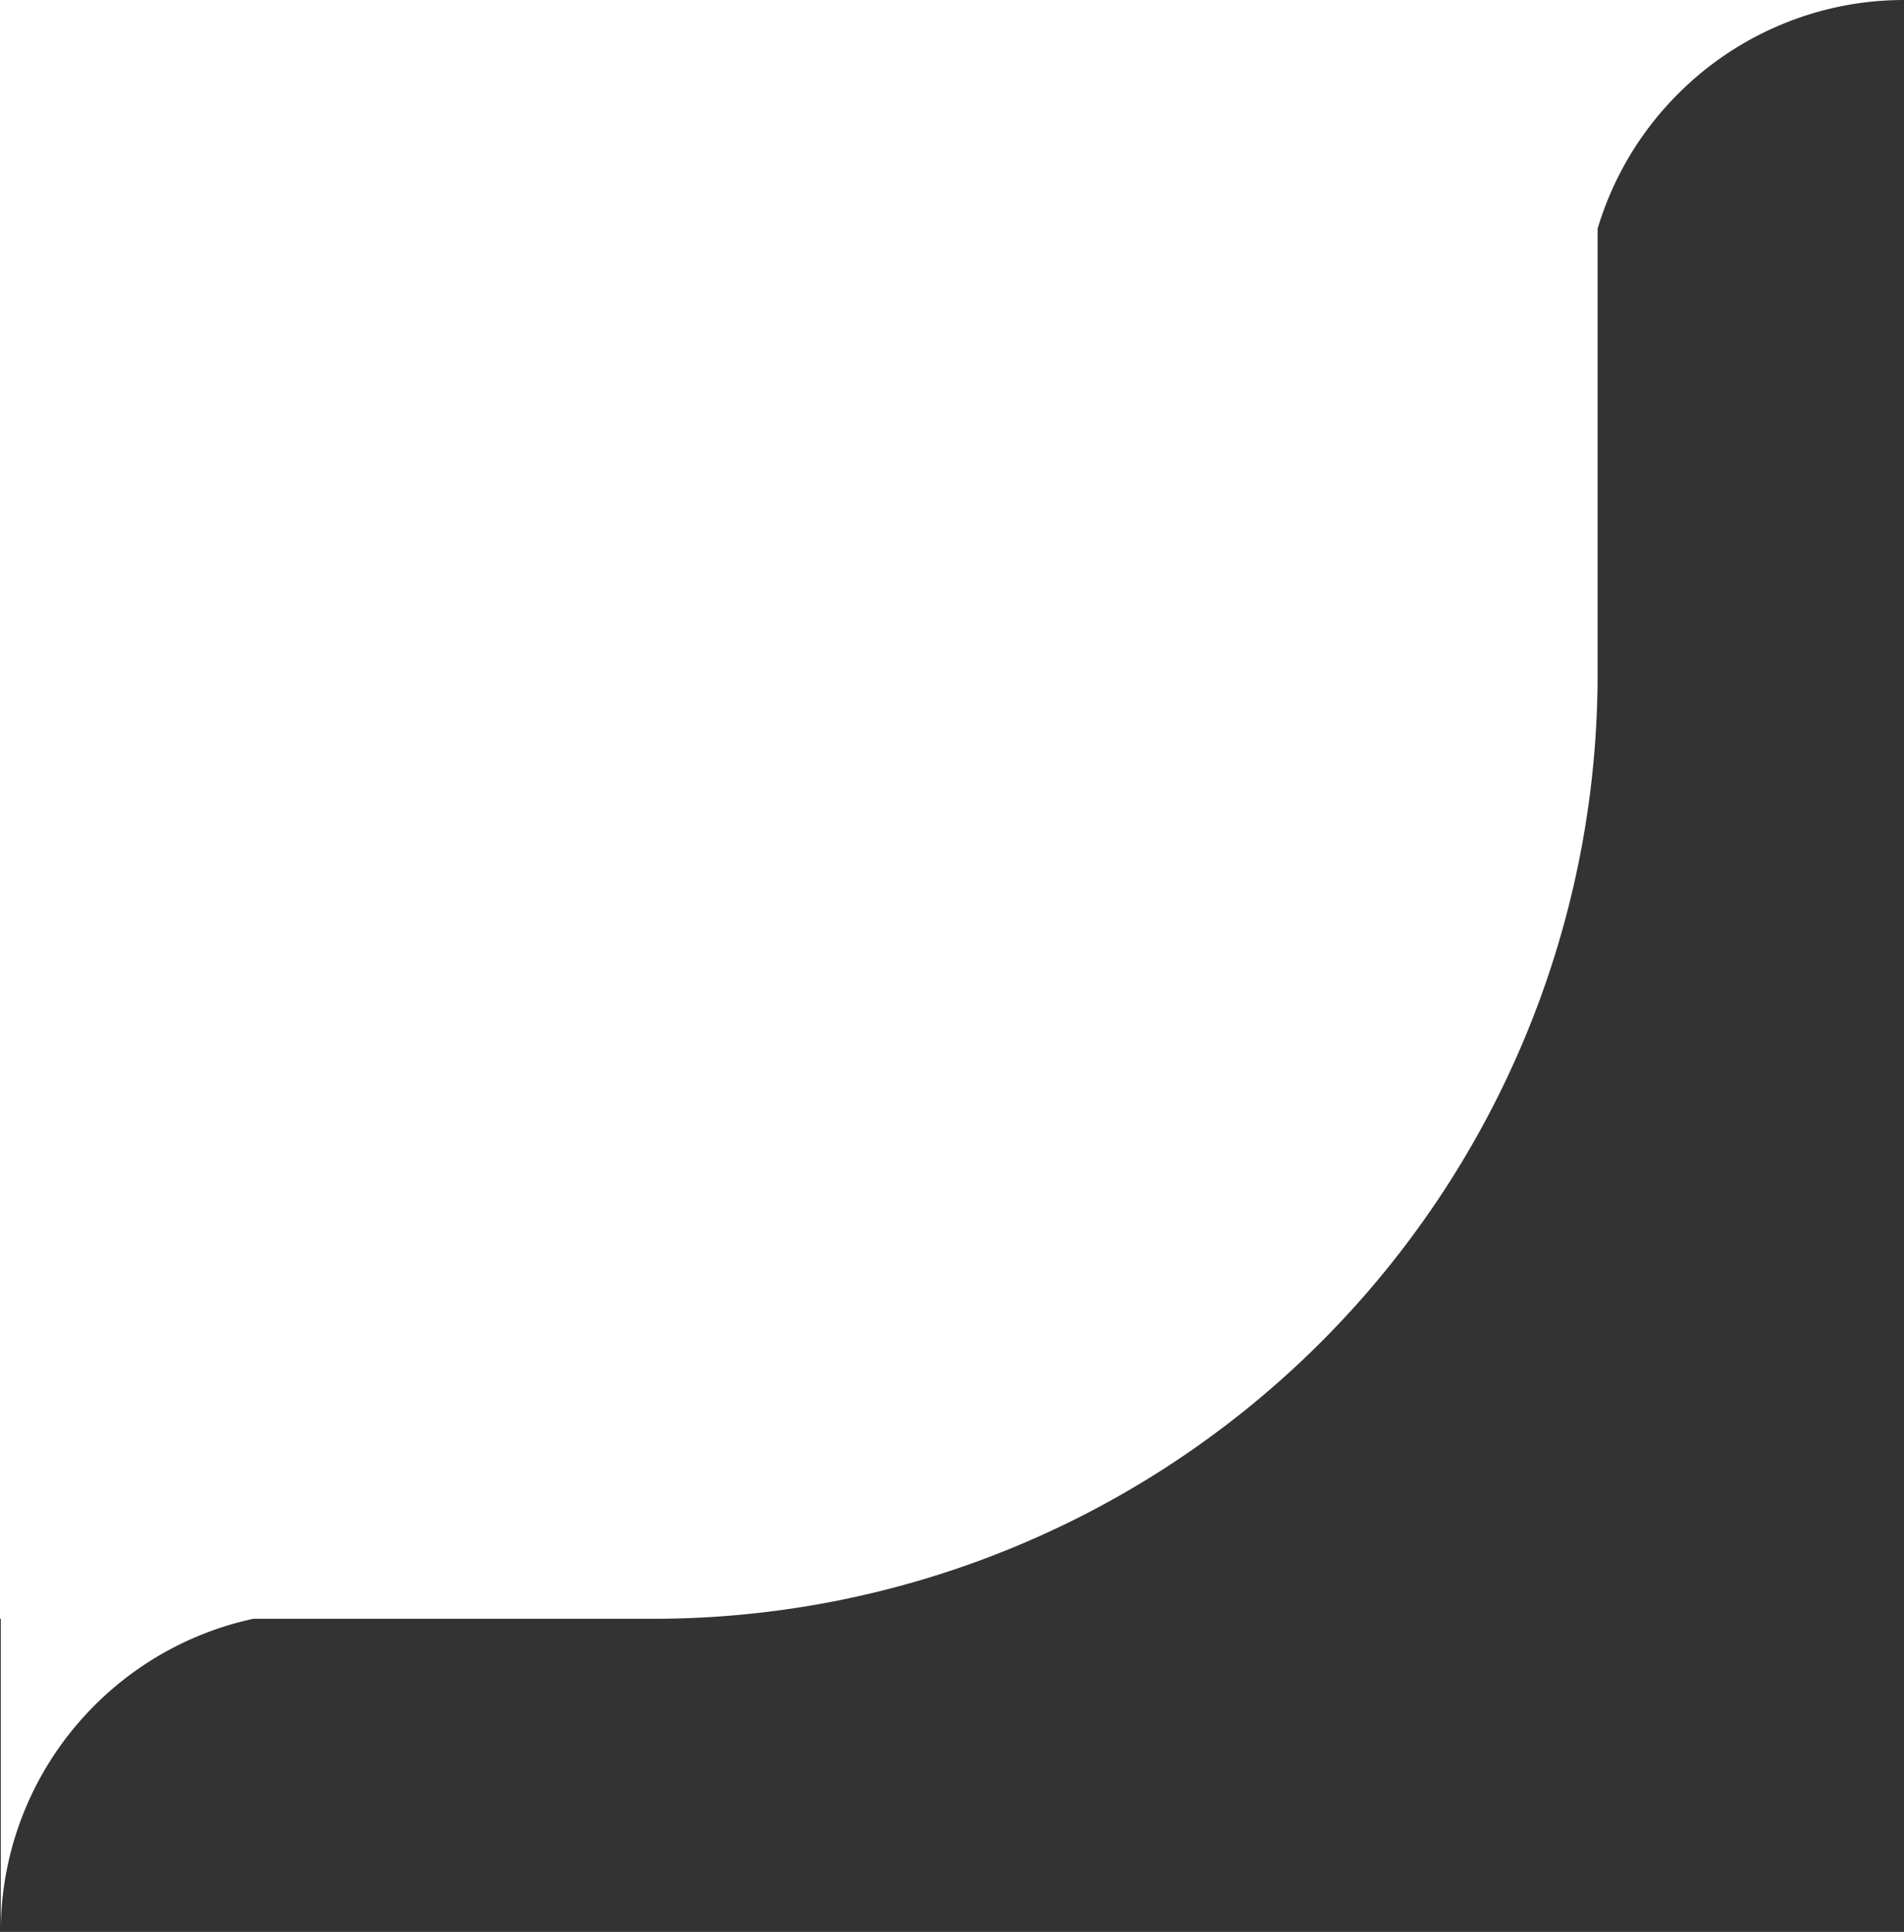 <svg xmlns="http://www.w3.org/2000/svg" width="118.947" height="120.653" viewBox="0 0 118.947 120.653">
  <rect x="0" y="0" width="118.947" height="120.653" fill="#333333" stroke="none"/>
  <g id="Group_323" data-name="Group 323" transform="translate(0.001 0)">
    <path id="Union_10" data-name="Union 10" d="M19.72,120.626H-.249a19.87,19.87,0,0,0,7.754-1.572,19.918,19.918,0,0,0,6.357-4.286,19.934,19.934,0,0,0,4.287-6.358,19.92,19.92,0,0,0,.743-2.065V78.527a59,59,0,0,1,59-59h24.984a19.817,19.817,0,0,0,3.557-1.126,19.931,19.931,0,0,0,6.358-4.286,19.946,19.946,0,0,0,4.286-6.358,19.872,19.872,0,0,0,1.571-7.785V19.527h.05v101.1Z" transform="translate(118.697 120.626) rotate(180)" fill="#fff"/>
  </g>
</svg>
